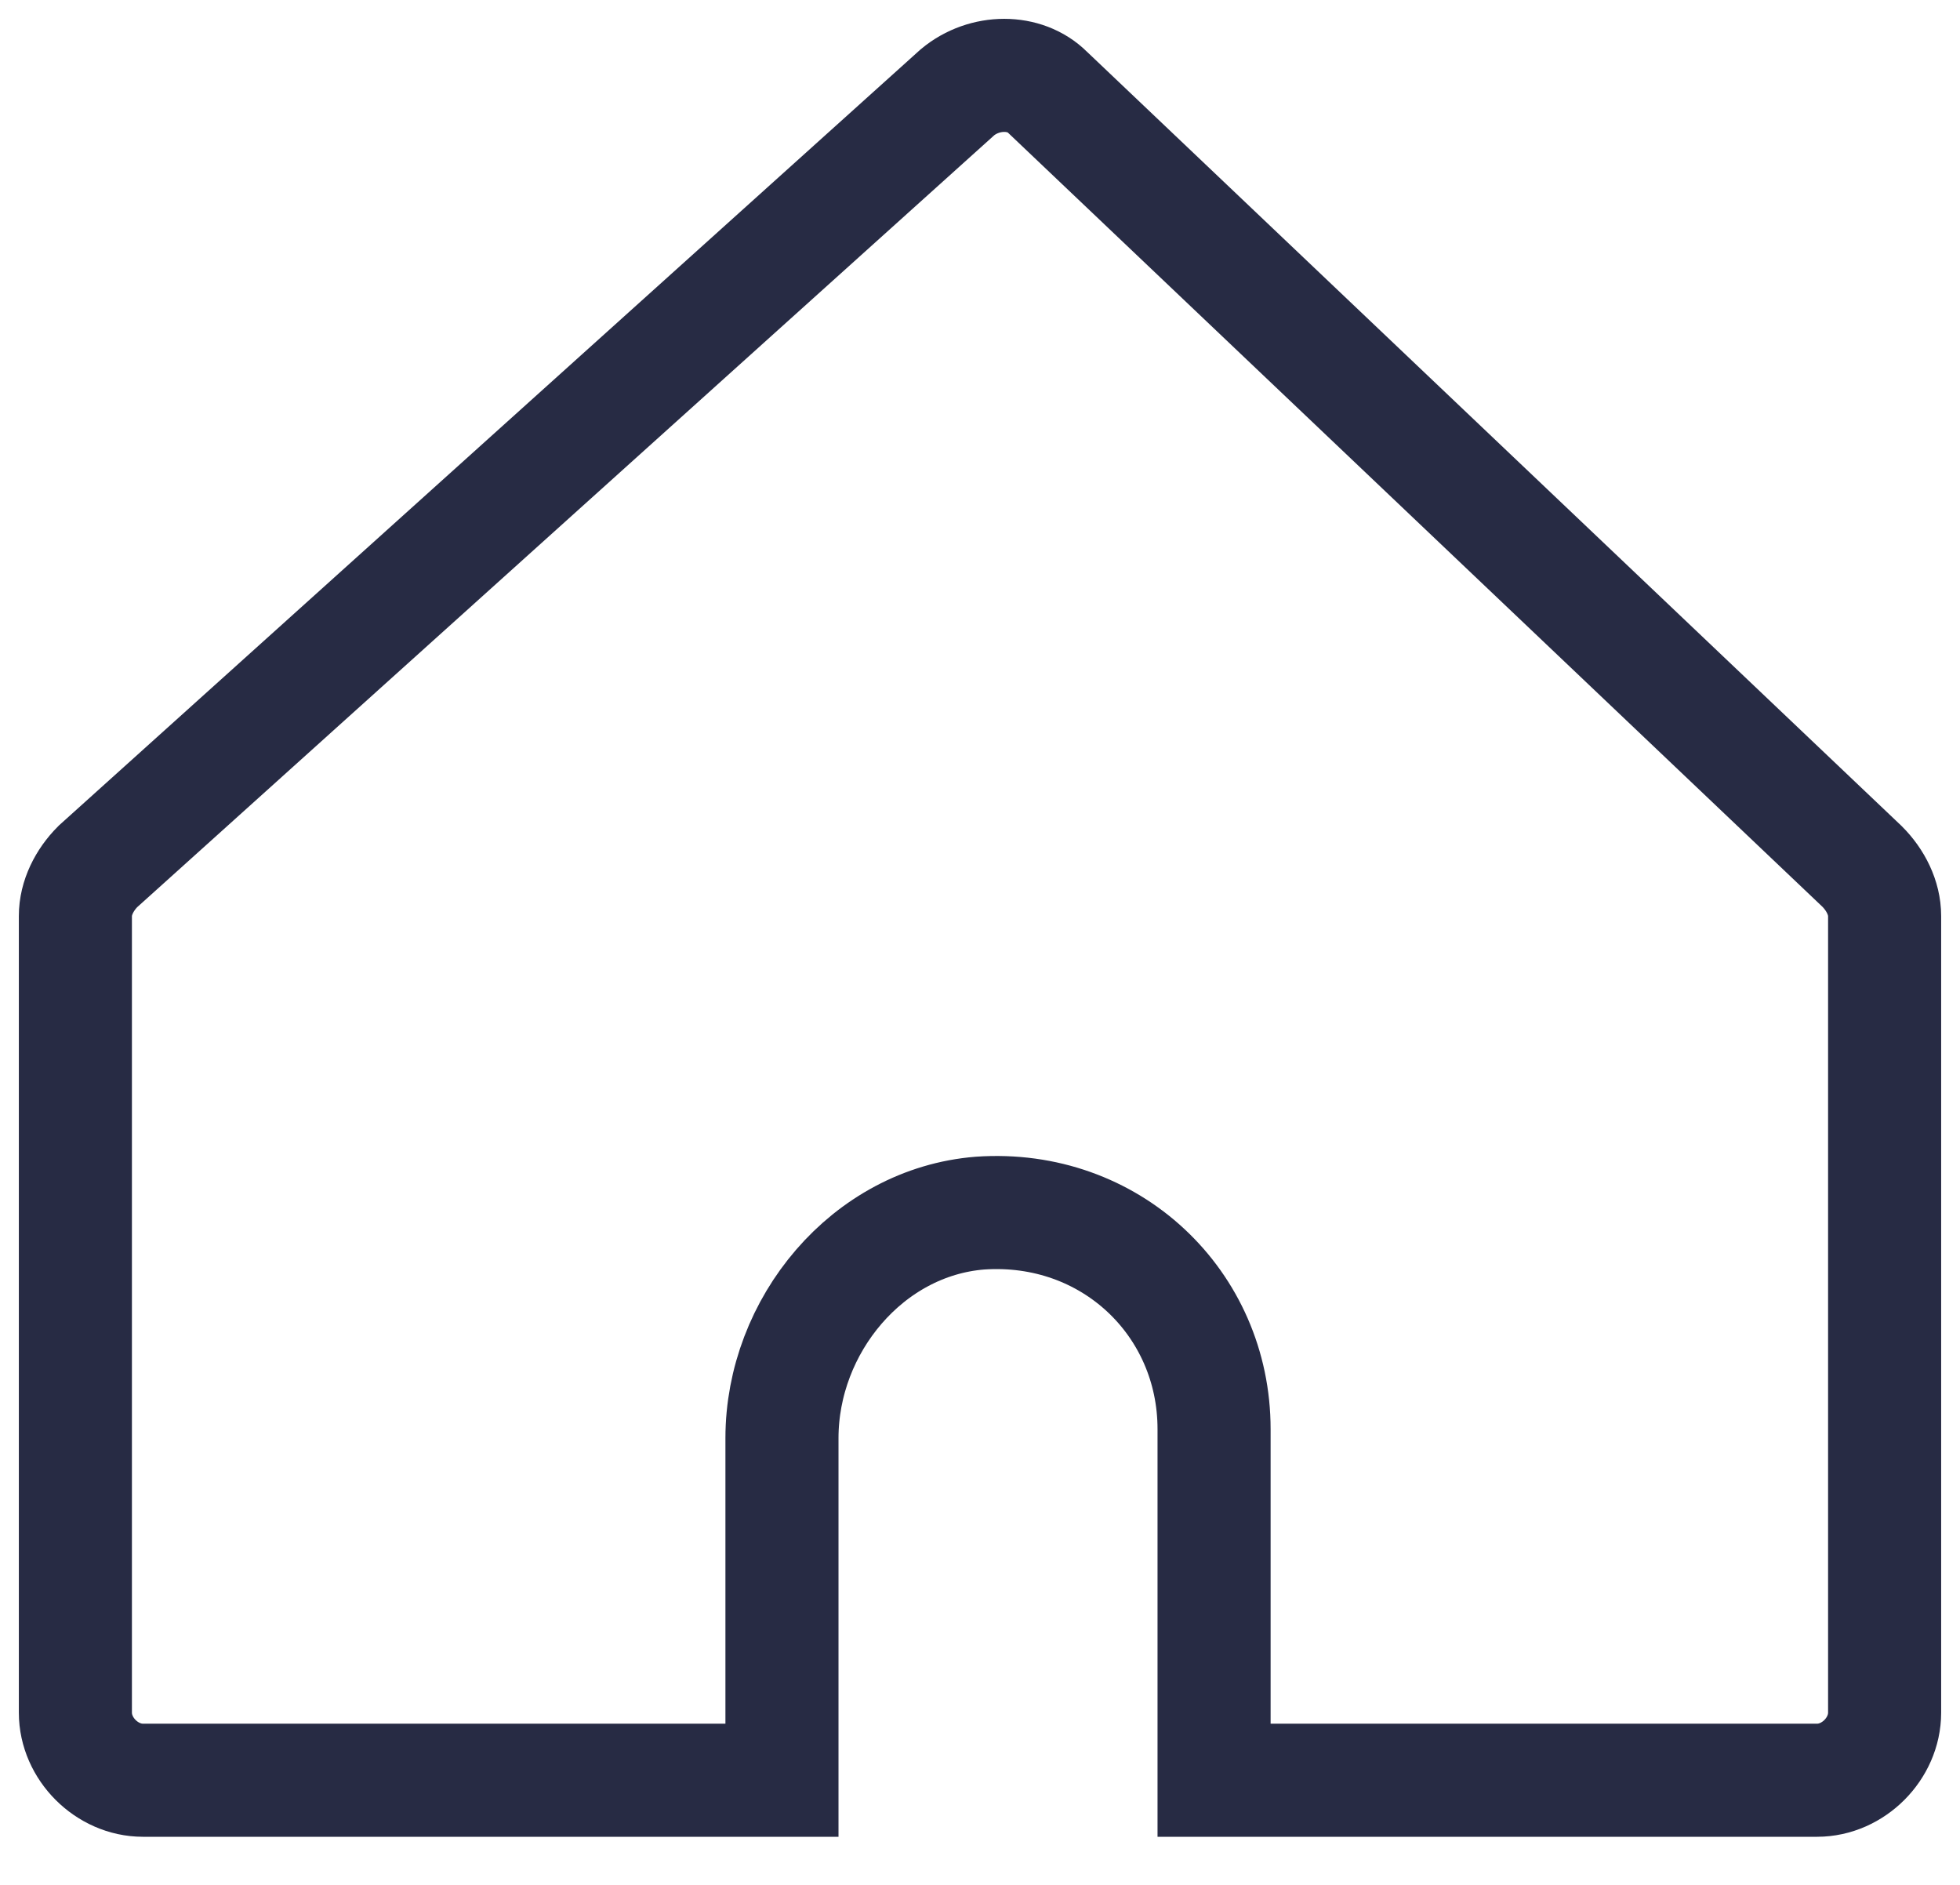 <svg width="26" height="25" viewBox="0 0 26 25" fill="none" xmlns="http://www.w3.org/2000/svg">
<path d="M12.701 1.224L1.299 11.492C1.119 11.672 1 11.91 1 12.149V22.716C1 23.194 1.418 23.612 1.896 23.612H10.373V19.075C10.373 17.582 11.508 16.209 13 16.09C14.731 15.97 16.105 17.284 16.105 18.955V23.612H24.105C24.582 23.612 25 23.194 25 22.716V12.149C25 11.91 24.881 11.672 24.701 11.492L13.896 1.224C13.597 0.925 13.06 0.925 12.701 1.224Z" stroke="#272B44" stroke-width="1.5" stroke-miterlimit="10"/>
</svg>
